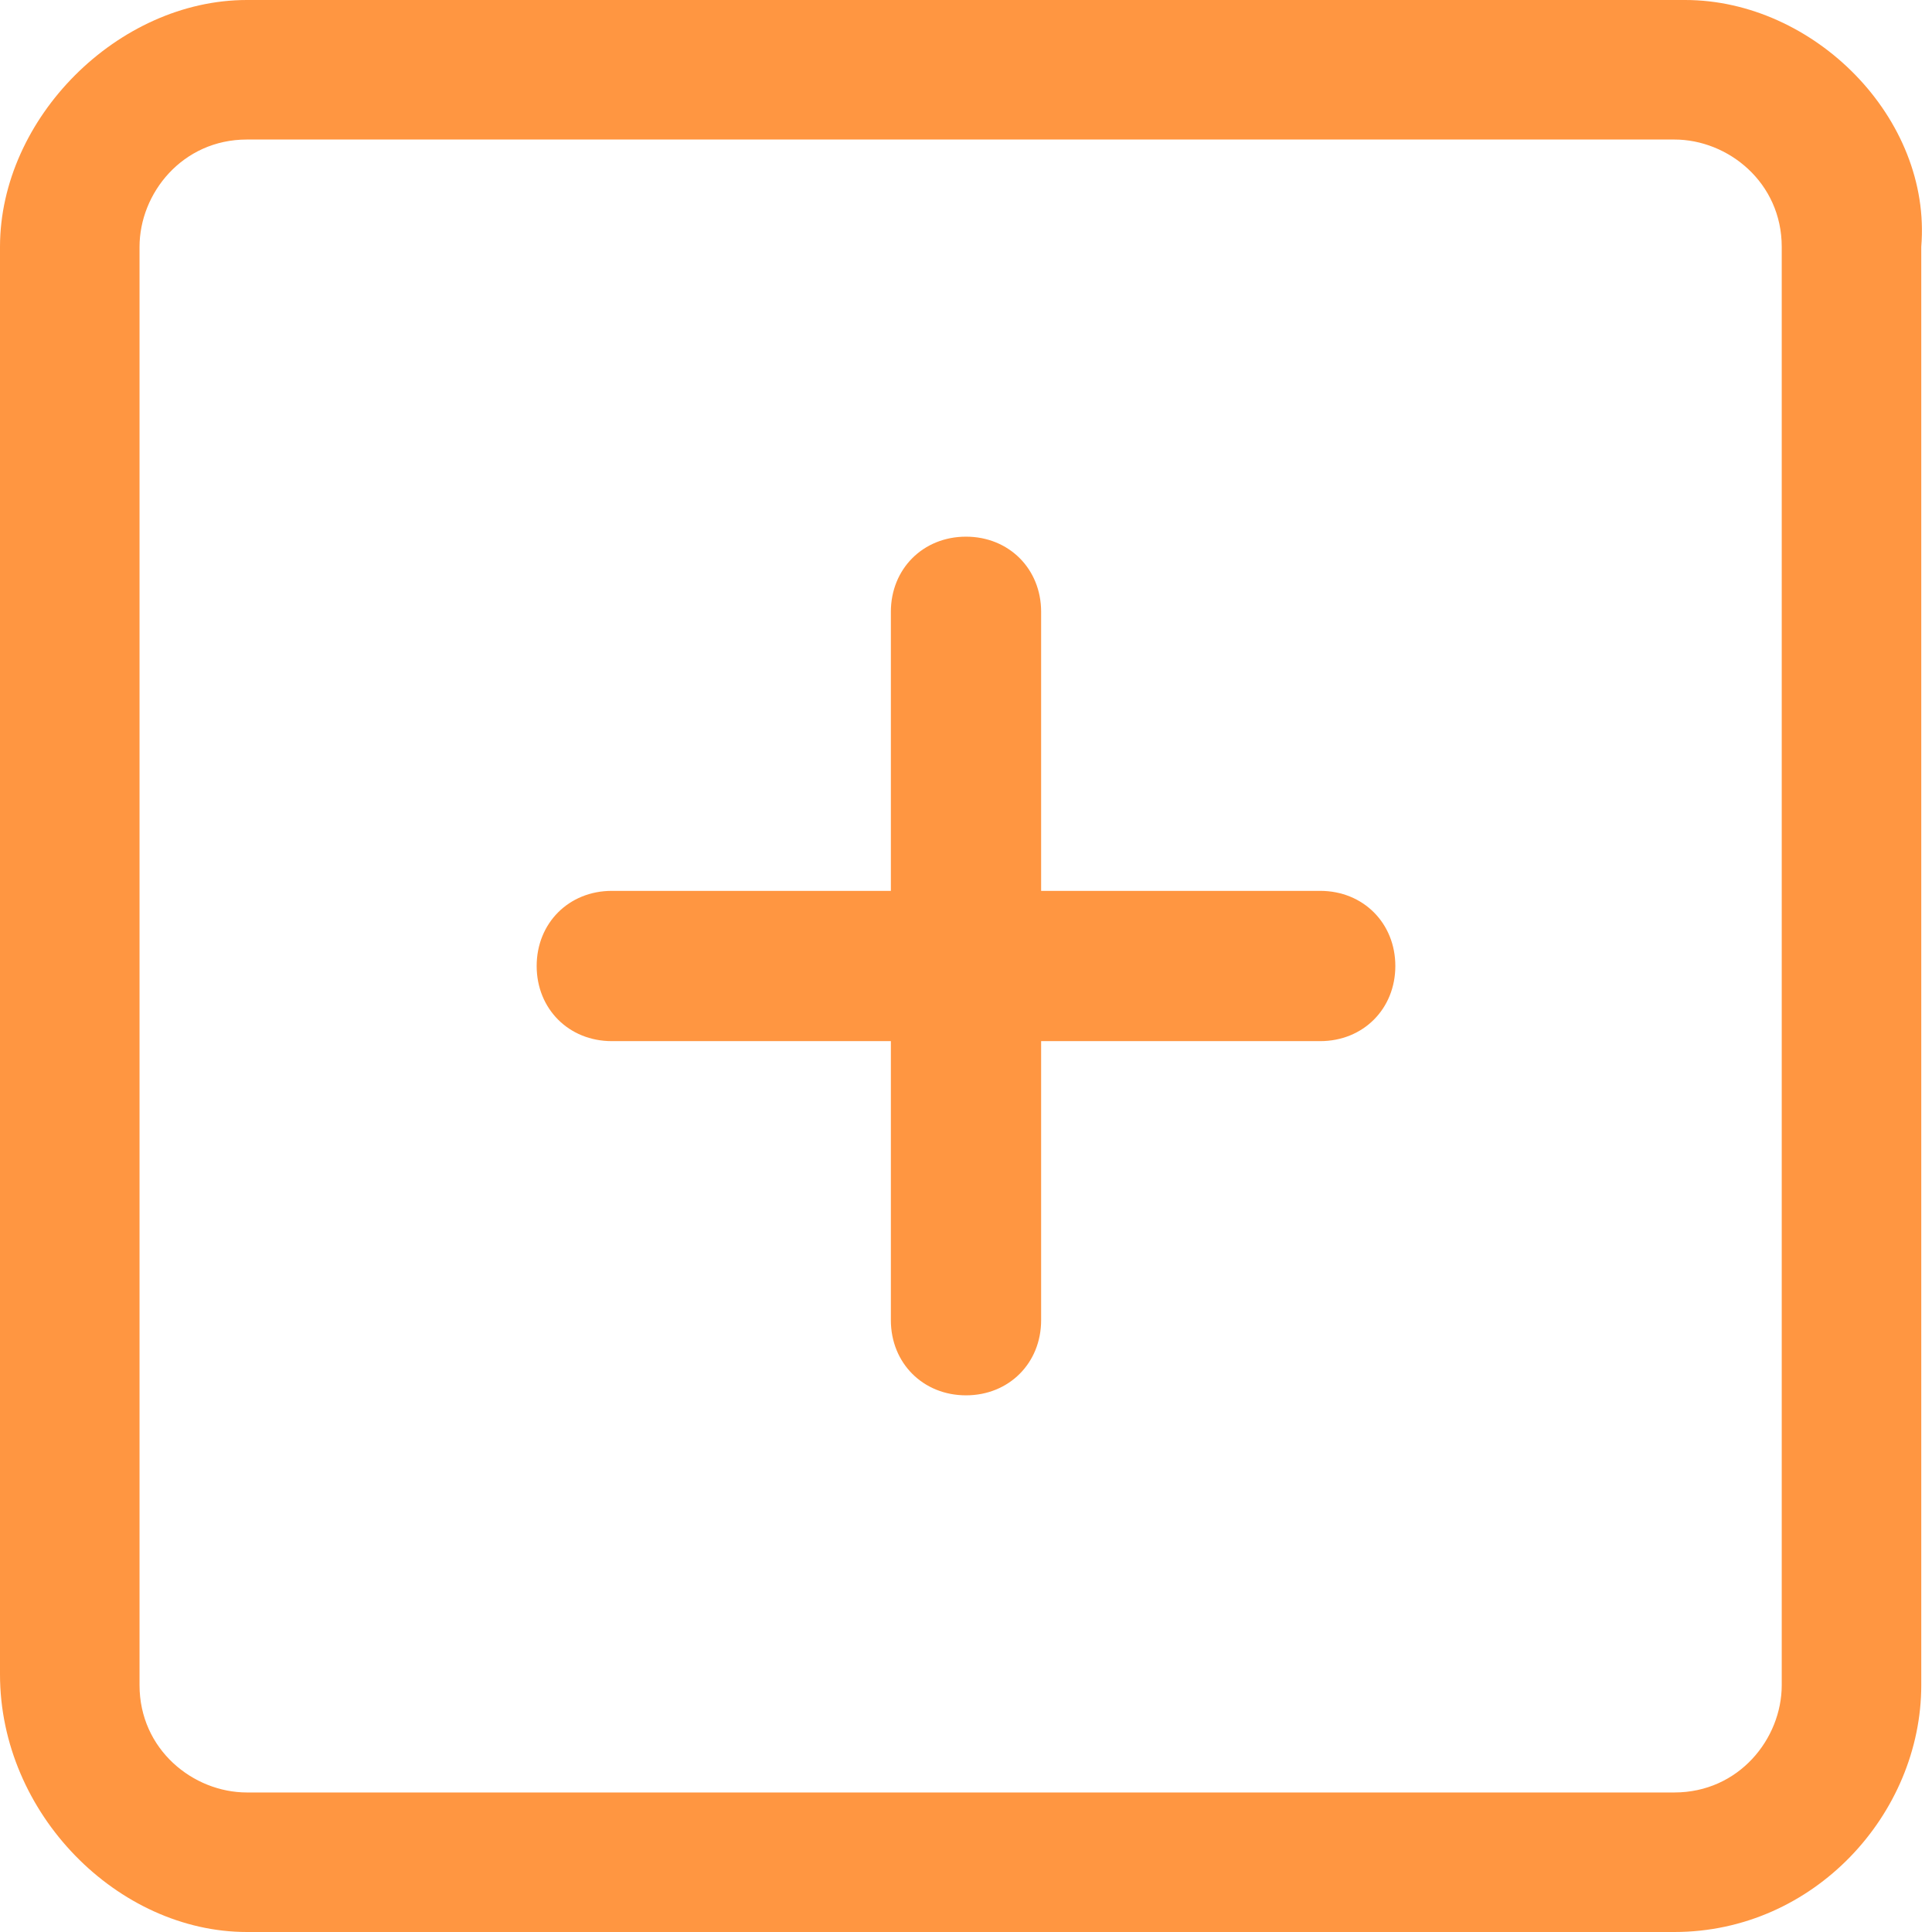 <?xml version="1.0" encoding="utf-8"?>
<!-- Generator: Adobe Illustrator 18.1.1, SVG Export Plug-In . SVG Version: 6.00 Build 0)  -->
<svg version="1.1" baseProfile="basic" id="图层_1"
	 xmlns="http://www.w3.org/2000/svg" xmlns:xlink="http://www.w3.org/1999/xlink" x="0px" y="0px" viewBox="0 0 18 18"
	 xml:space="preserve">
<g>
	<path fill="#FF9641" d="M12.3,8.3H9.7V5.7C9.7,5.3,9.4,5,9,5S8.3,5.3,8.3,5.7v2.6H5.7C5.3,8.3,5,8.6,5,9c0,0.4,0.3,0.7,0.7,0.7h2.6
		v2.6C8.3,12.7,8.6,13,9,13s0.7-0.3,0.7-0.7V9.7h2.6C12.7,9.7,13,9.4,13,9C13,8.6,12.7,8.3,12.3,8.3z M15.7,0H2.3C1.1,0,0,1.1,0,2.3
		v13.3C0,16.9,1.1,18,2.3,18h13.3c1.3,0,2.3-1.1,2.3-2.3V2.3C18,1.1,16.9,0,15.7,0z M16.6,15.7c0,0.5-0.4,1-1,1H2.3
		c-0.5,0-1-0.4-1-1V2.3c0-0.5,0.4-1,1-1h13.3c0.5,0,1,0.4,1,1V15.7z"/>
</g>
</svg>
